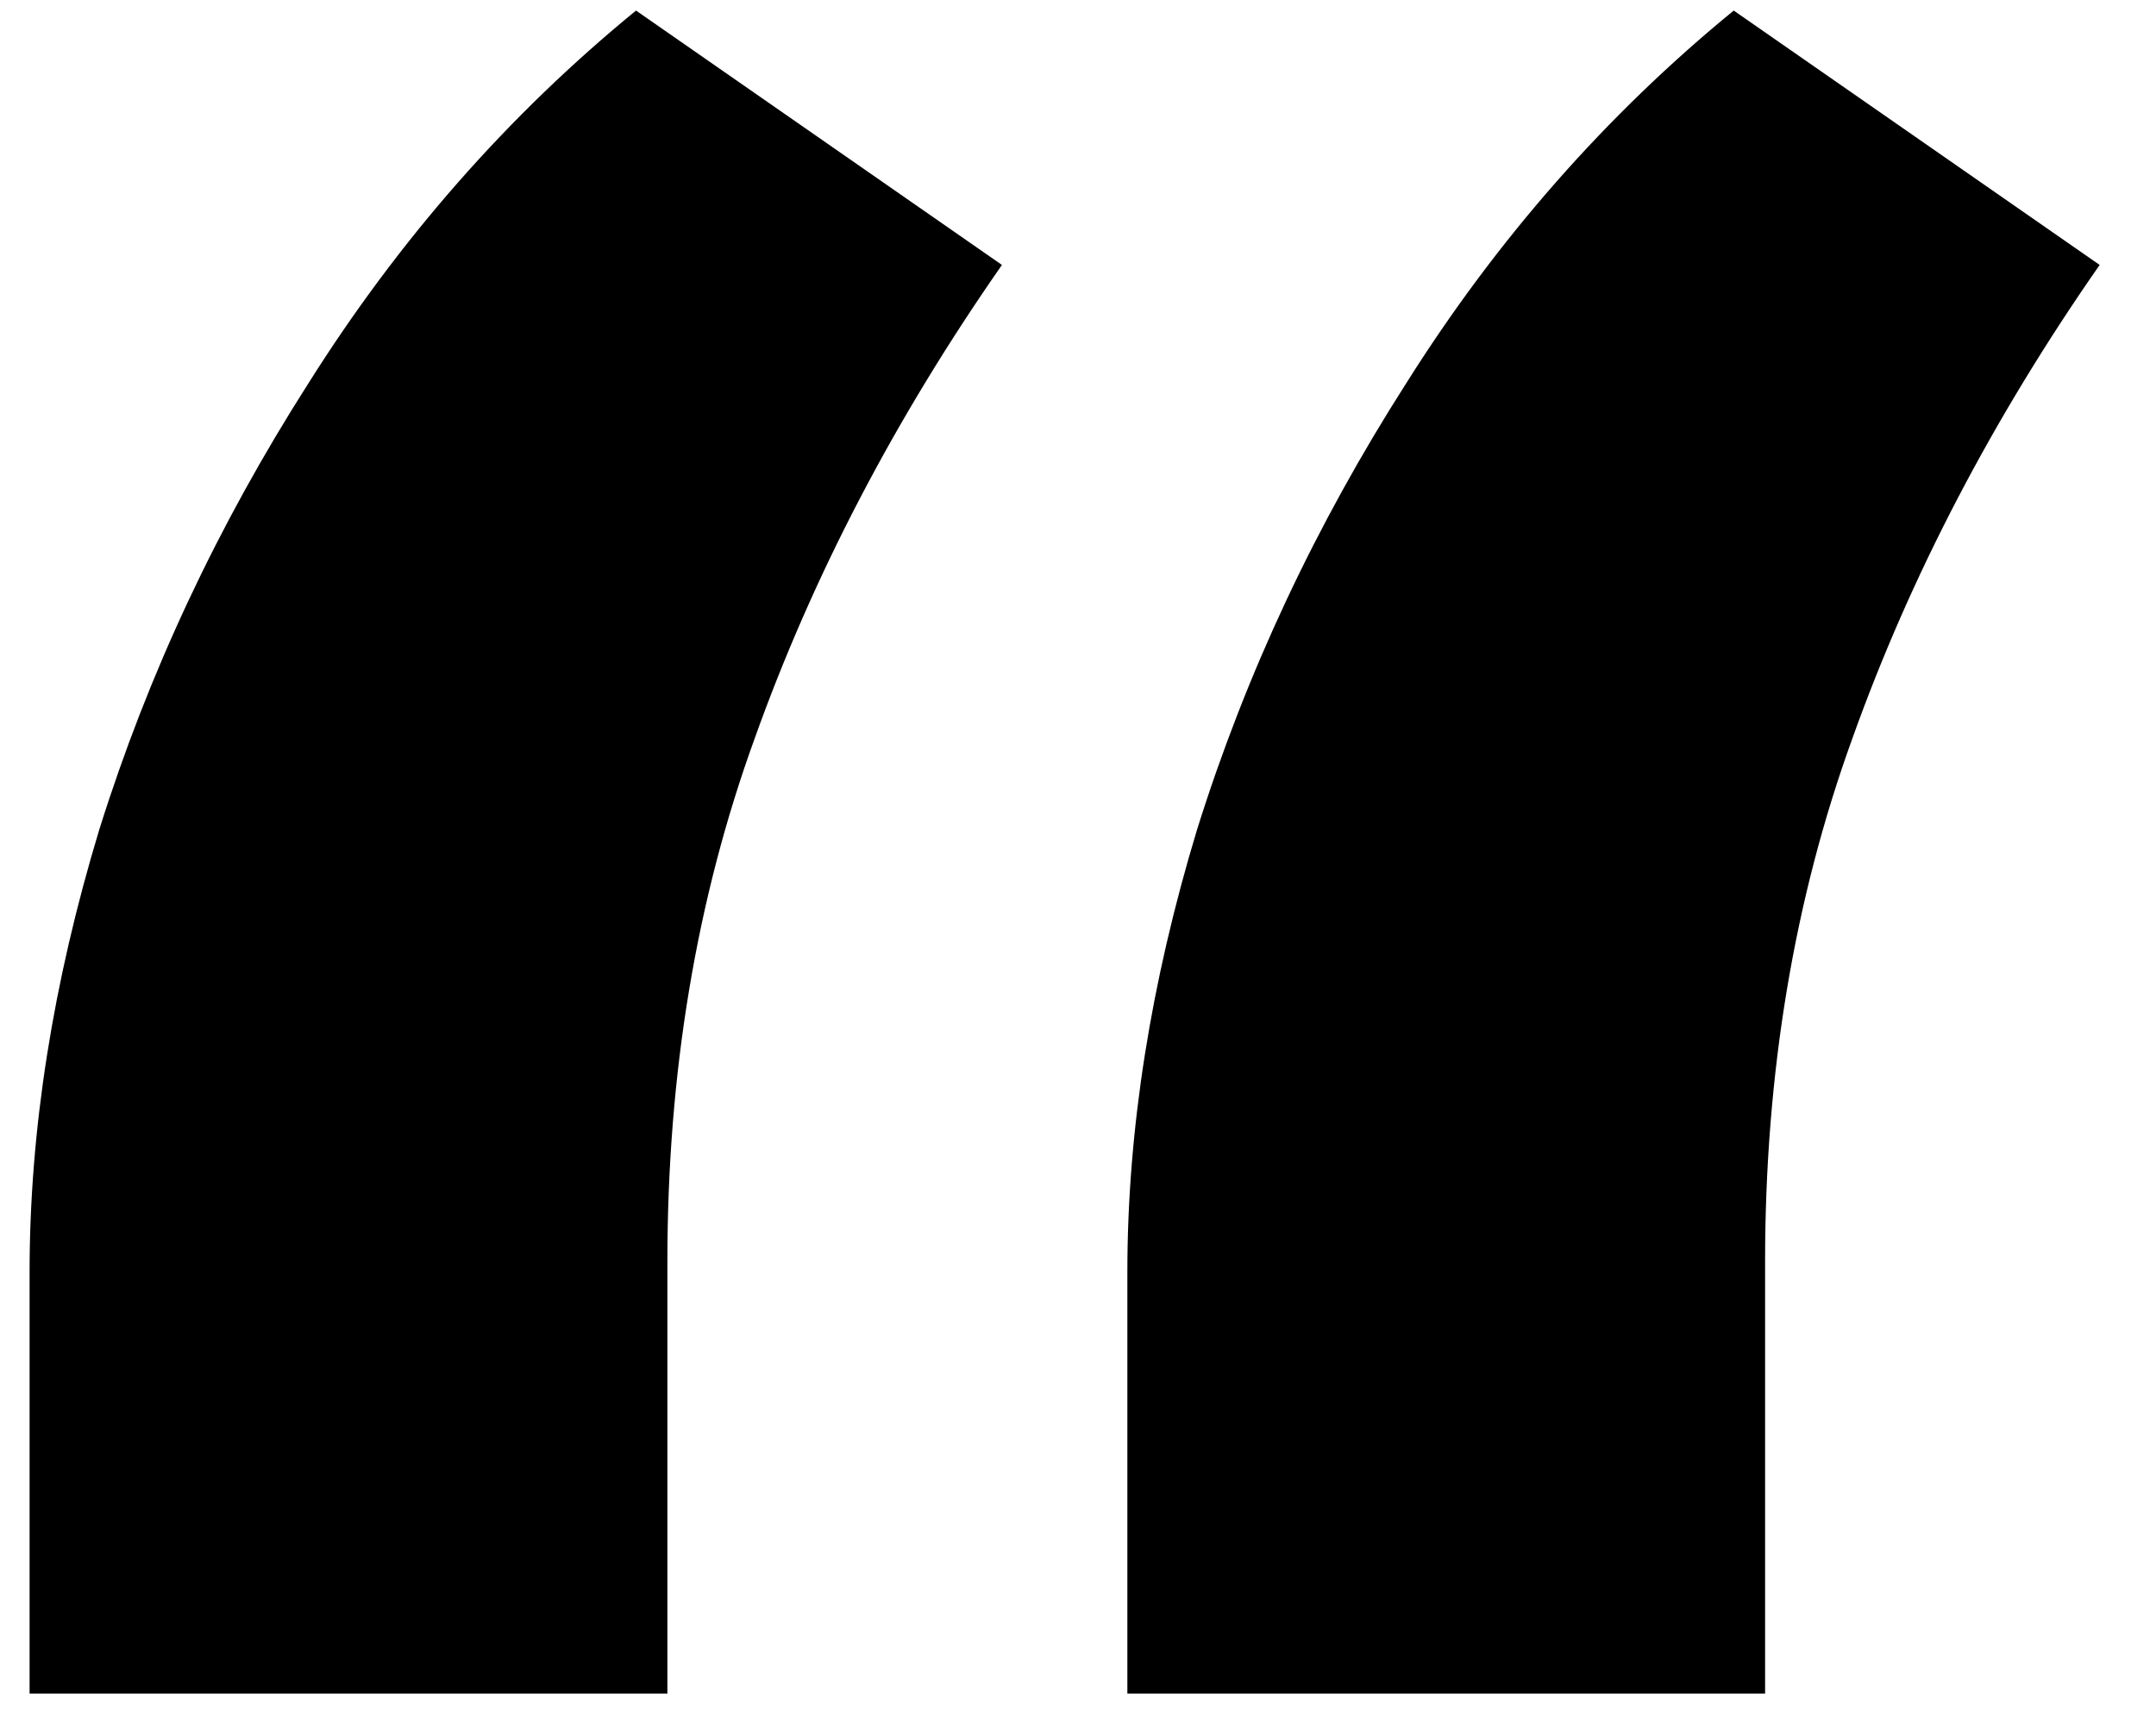 <svg width="29" height="23" viewBox="0 0 29 23" fill="none" xmlns="http://www.w3.org/2000/svg">
<path d="M0.398 22.782V17.111C0.398 15.204 0.711 13.22 1.336 11.158C1.992 9.064 2.93 7.064 4.148 5.157C5.367 3.22 6.836 1.548 8.555 0.142L13.477 3.564C12.039 5.626 10.93 7.751 10.149 9.939C9.367 12.095 8.977 14.439 8.977 16.97V22.782H0.398ZM15.164 22.782V17.111C15.164 15.204 15.477 13.22 16.102 11.158C16.758 9.064 17.695 7.064 18.914 5.157C20.133 3.22 21.602 1.548 23.32 0.142L28.242 3.564C26.805 5.626 25.695 7.751 24.914 9.939C24.133 12.095 23.742 14.439 23.742 16.97V22.782H15.164Z" fill="black"/>
</svg>
